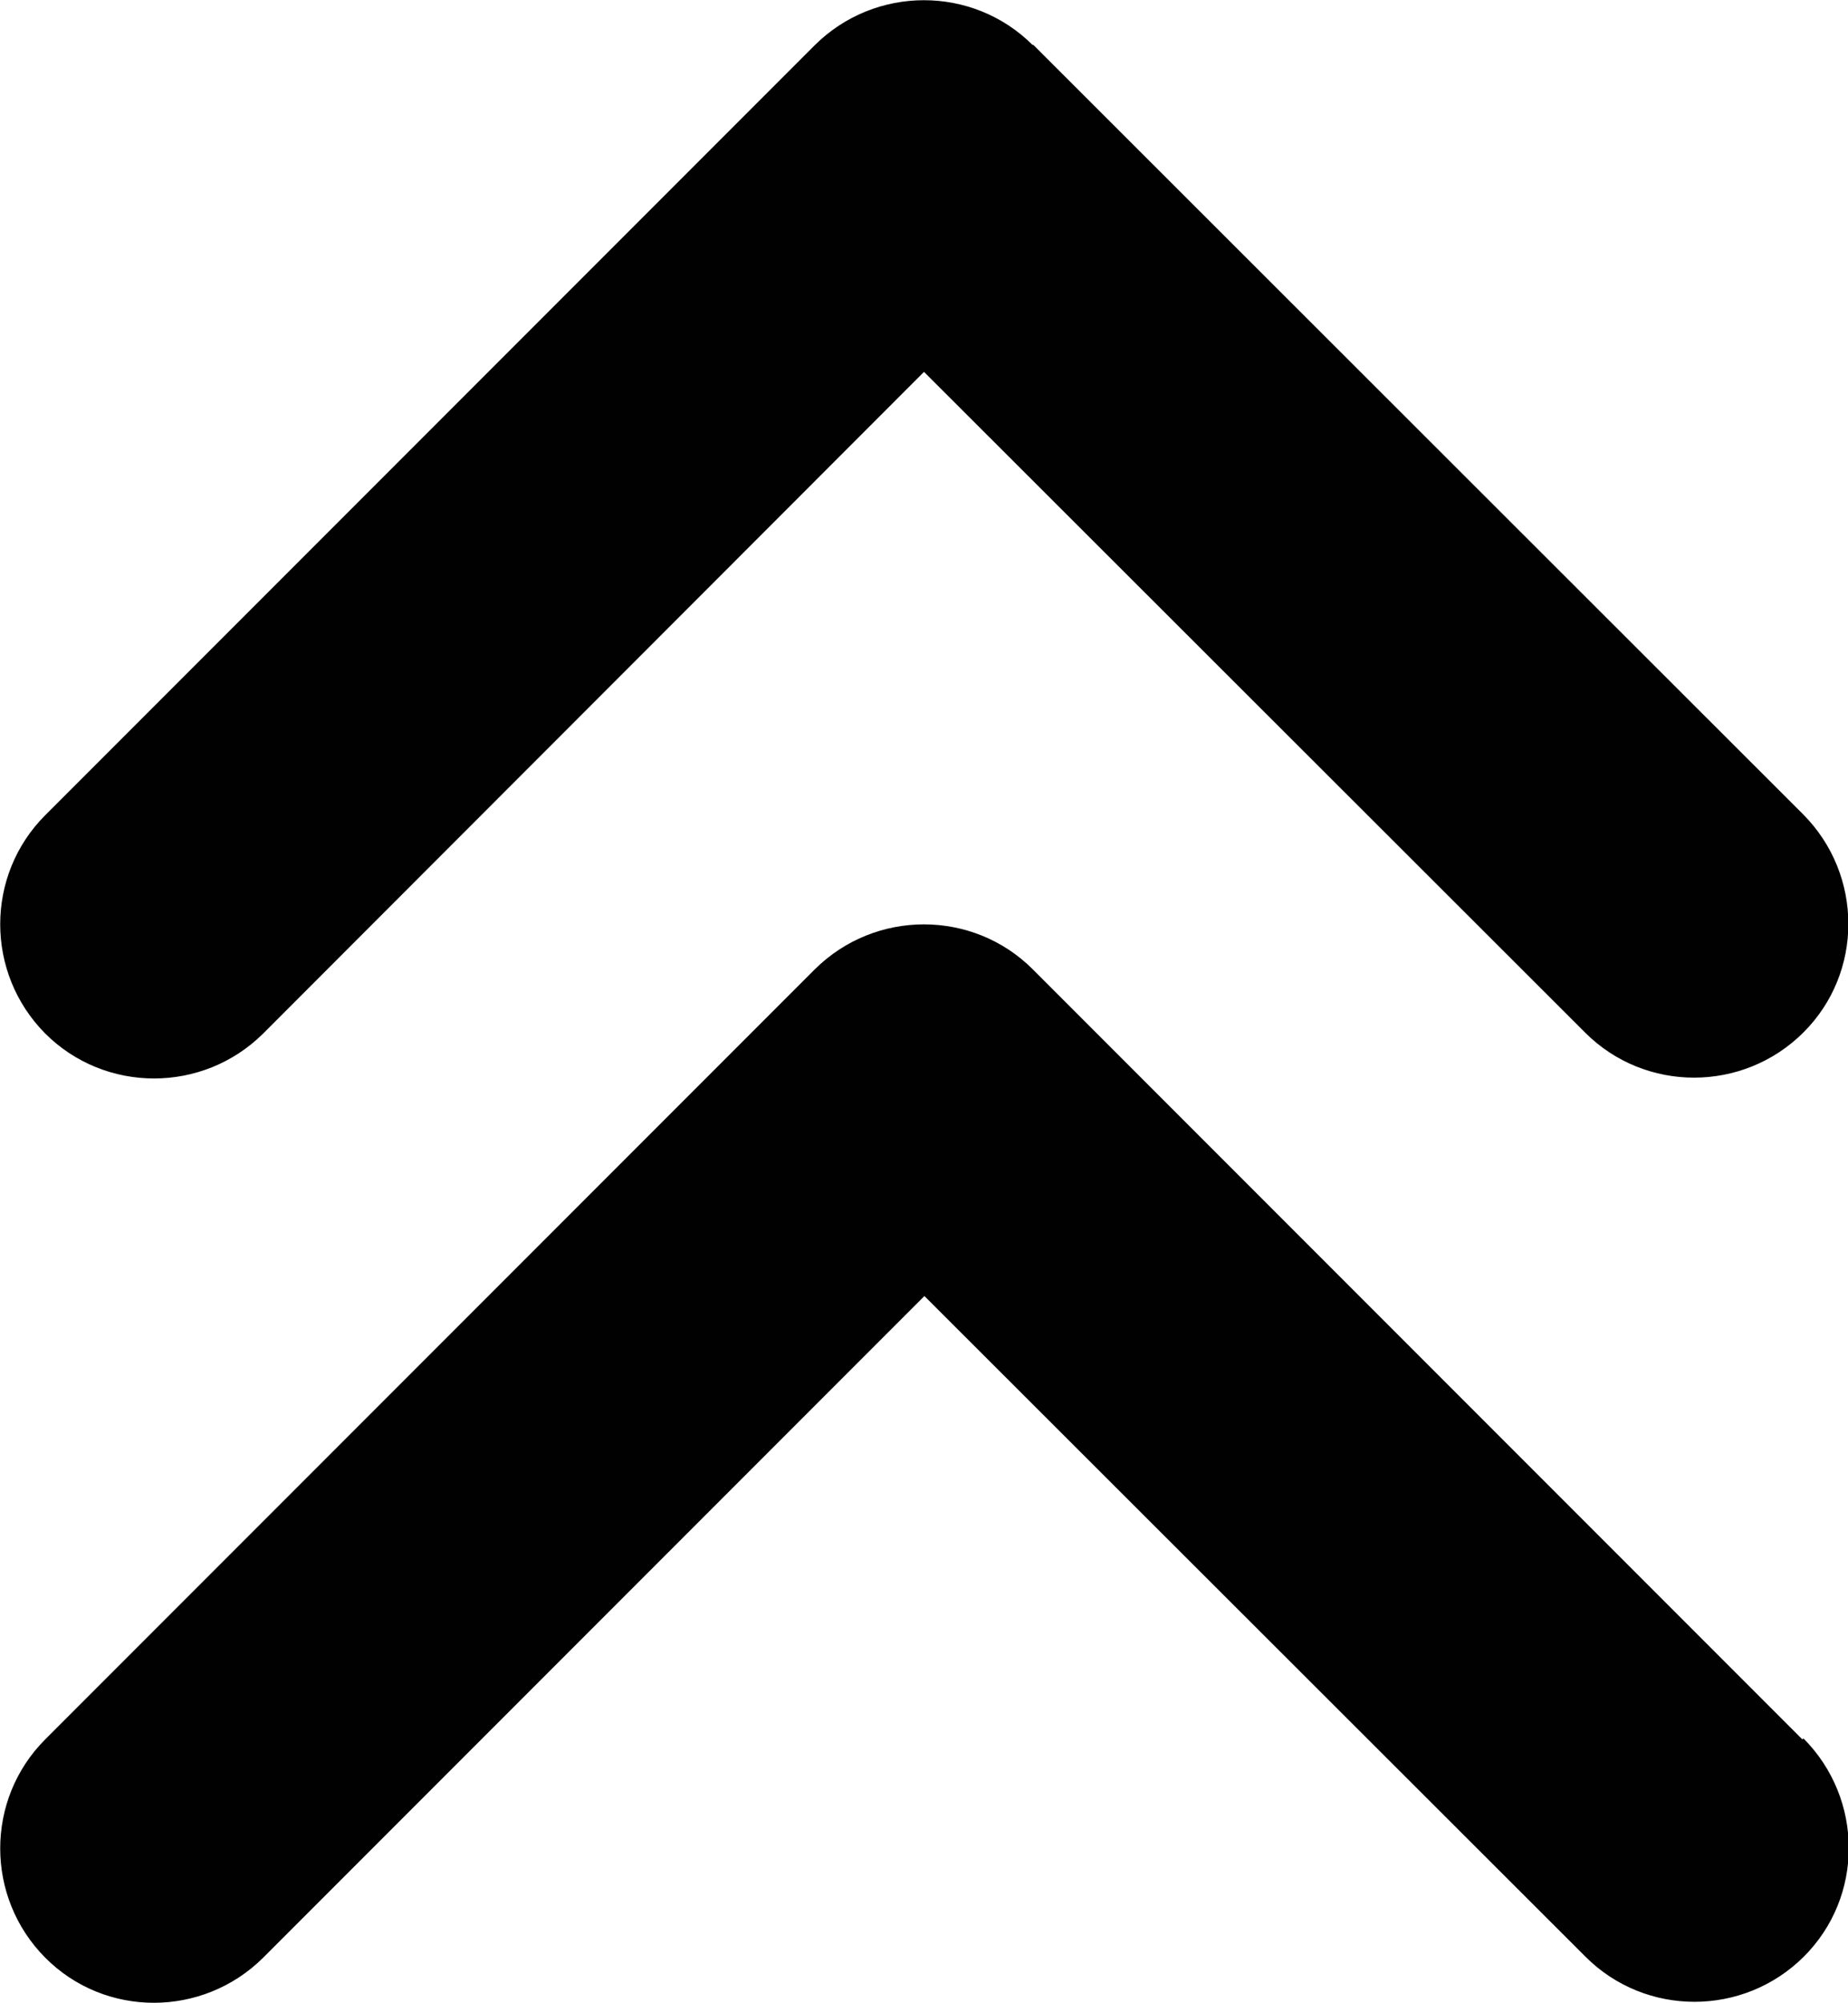 <?xml version="1.0" encoding="UTF-8"?><svg id="a" xmlns="http://www.w3.org/2000/svg" viewBox="0 0 45 48.74"><path d="m25.15,1.1c-1.46-1.46-3.84-1.46-5.31,0L1.1,19.84c-1.46,1.46-1.46,3.84,0,5.31,1.46,1.46,3.84,1.46,5.31,0L22.5,9.05l16.1,16.08c1.46,1.46,3.84,1.46,5.31,0s1.46-3.84,0-5.31L25.16,1.09h-.01Z" fill="#010101" stroke-width="0"/><path d="m43.89,42.33l-18.74-18.74c-1.46-1.46-3.84-1.46-5.31,0L1.1,42.33c-1.46,1.46-1.46,3.84,0,5.31s3.84,1.46,5.31,0l16.1-16.1,16.1,16.08c1.46,1.46,3.84,1.46,5.31,0s1.46-3.84,0-5.31h-.01Z" fill="#010101" stroke-width="0"/></svg>